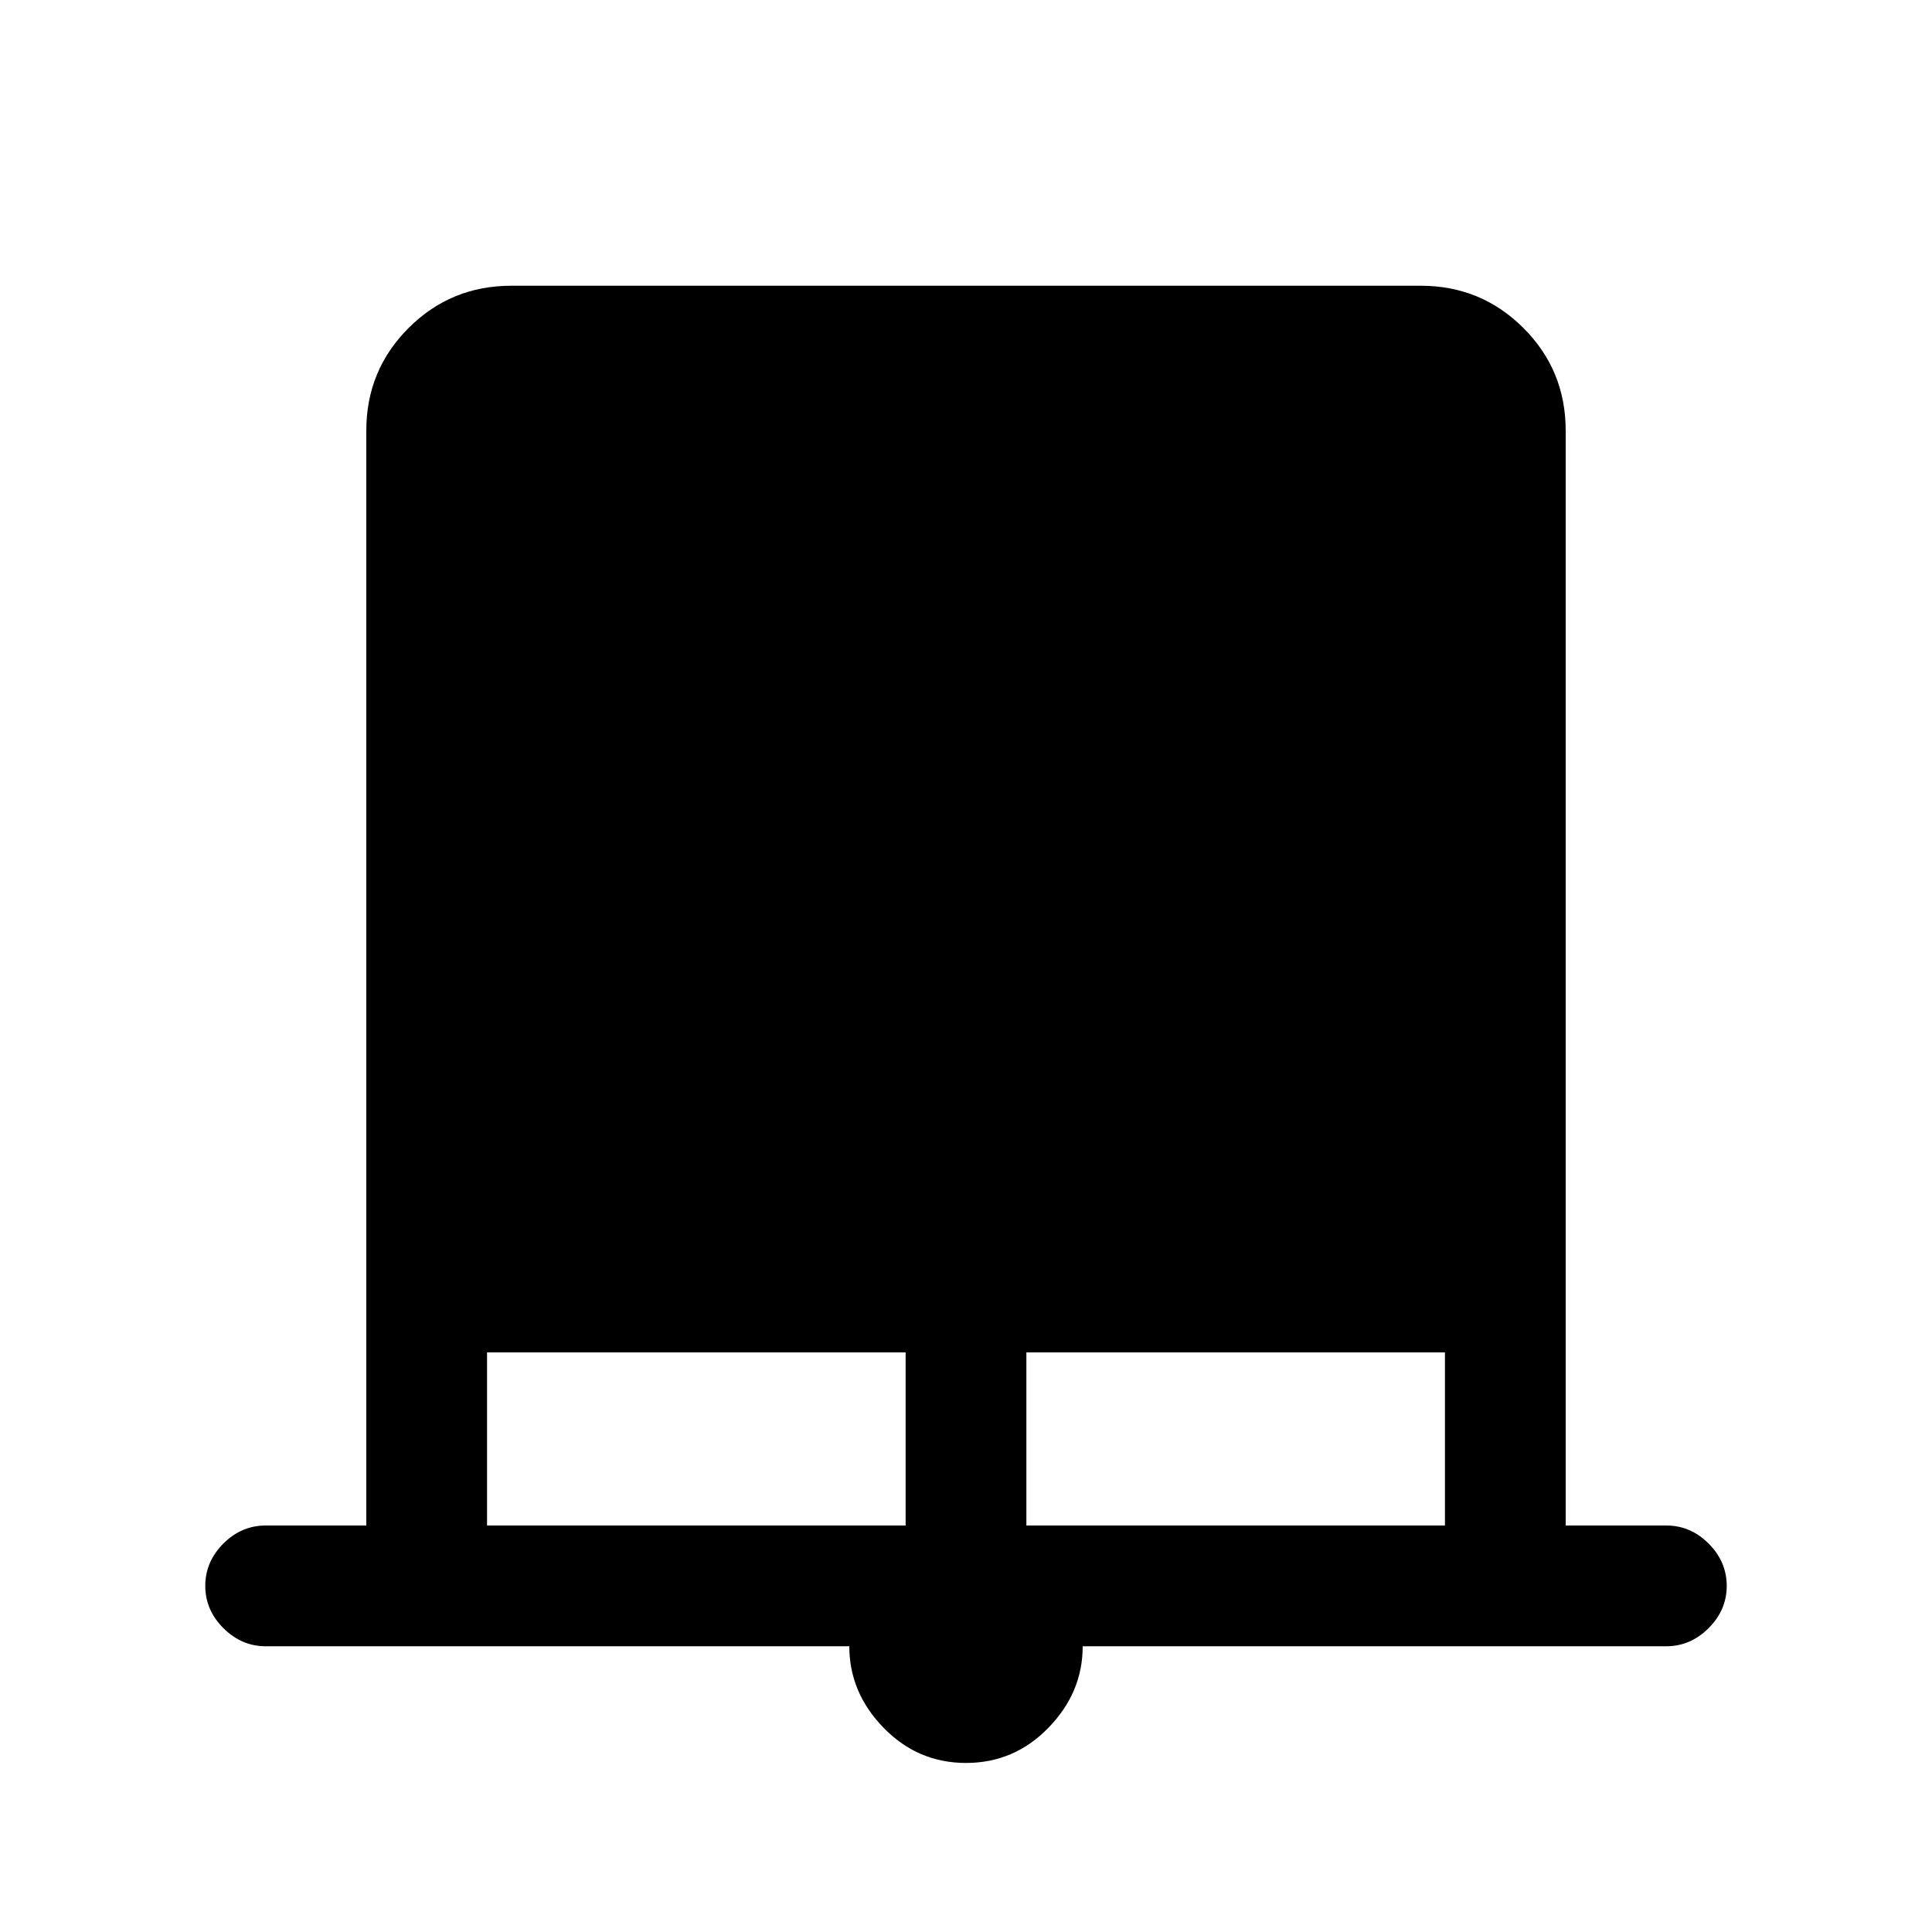 <svg xmlns="http://www.w3.org/2000/svg" height="20" width="20"><path d="M10 18.25q-.5 0-.854-.365-.354-.364-.354-.843H2.75q-.25 0-.438-.188-.187-.187-.187-.437t.187-.438q.188-.187.438-.187h1.042V4.458q0-.625.437-1.062.438-.438 1.063-.438h9.416q.625 0 1.063.438.437.437.437 1.062v11.334h1.042q.25 0 .438.187.187.188.187.438t-.187.437q-.188.188-.438.188h-6.042q0 .479-.354.843-.354.365-.854.365Zm-4.958-2.458h4.333V14H5.042Zm5.583 0h4.333V14h-4.333Z"/></svg>